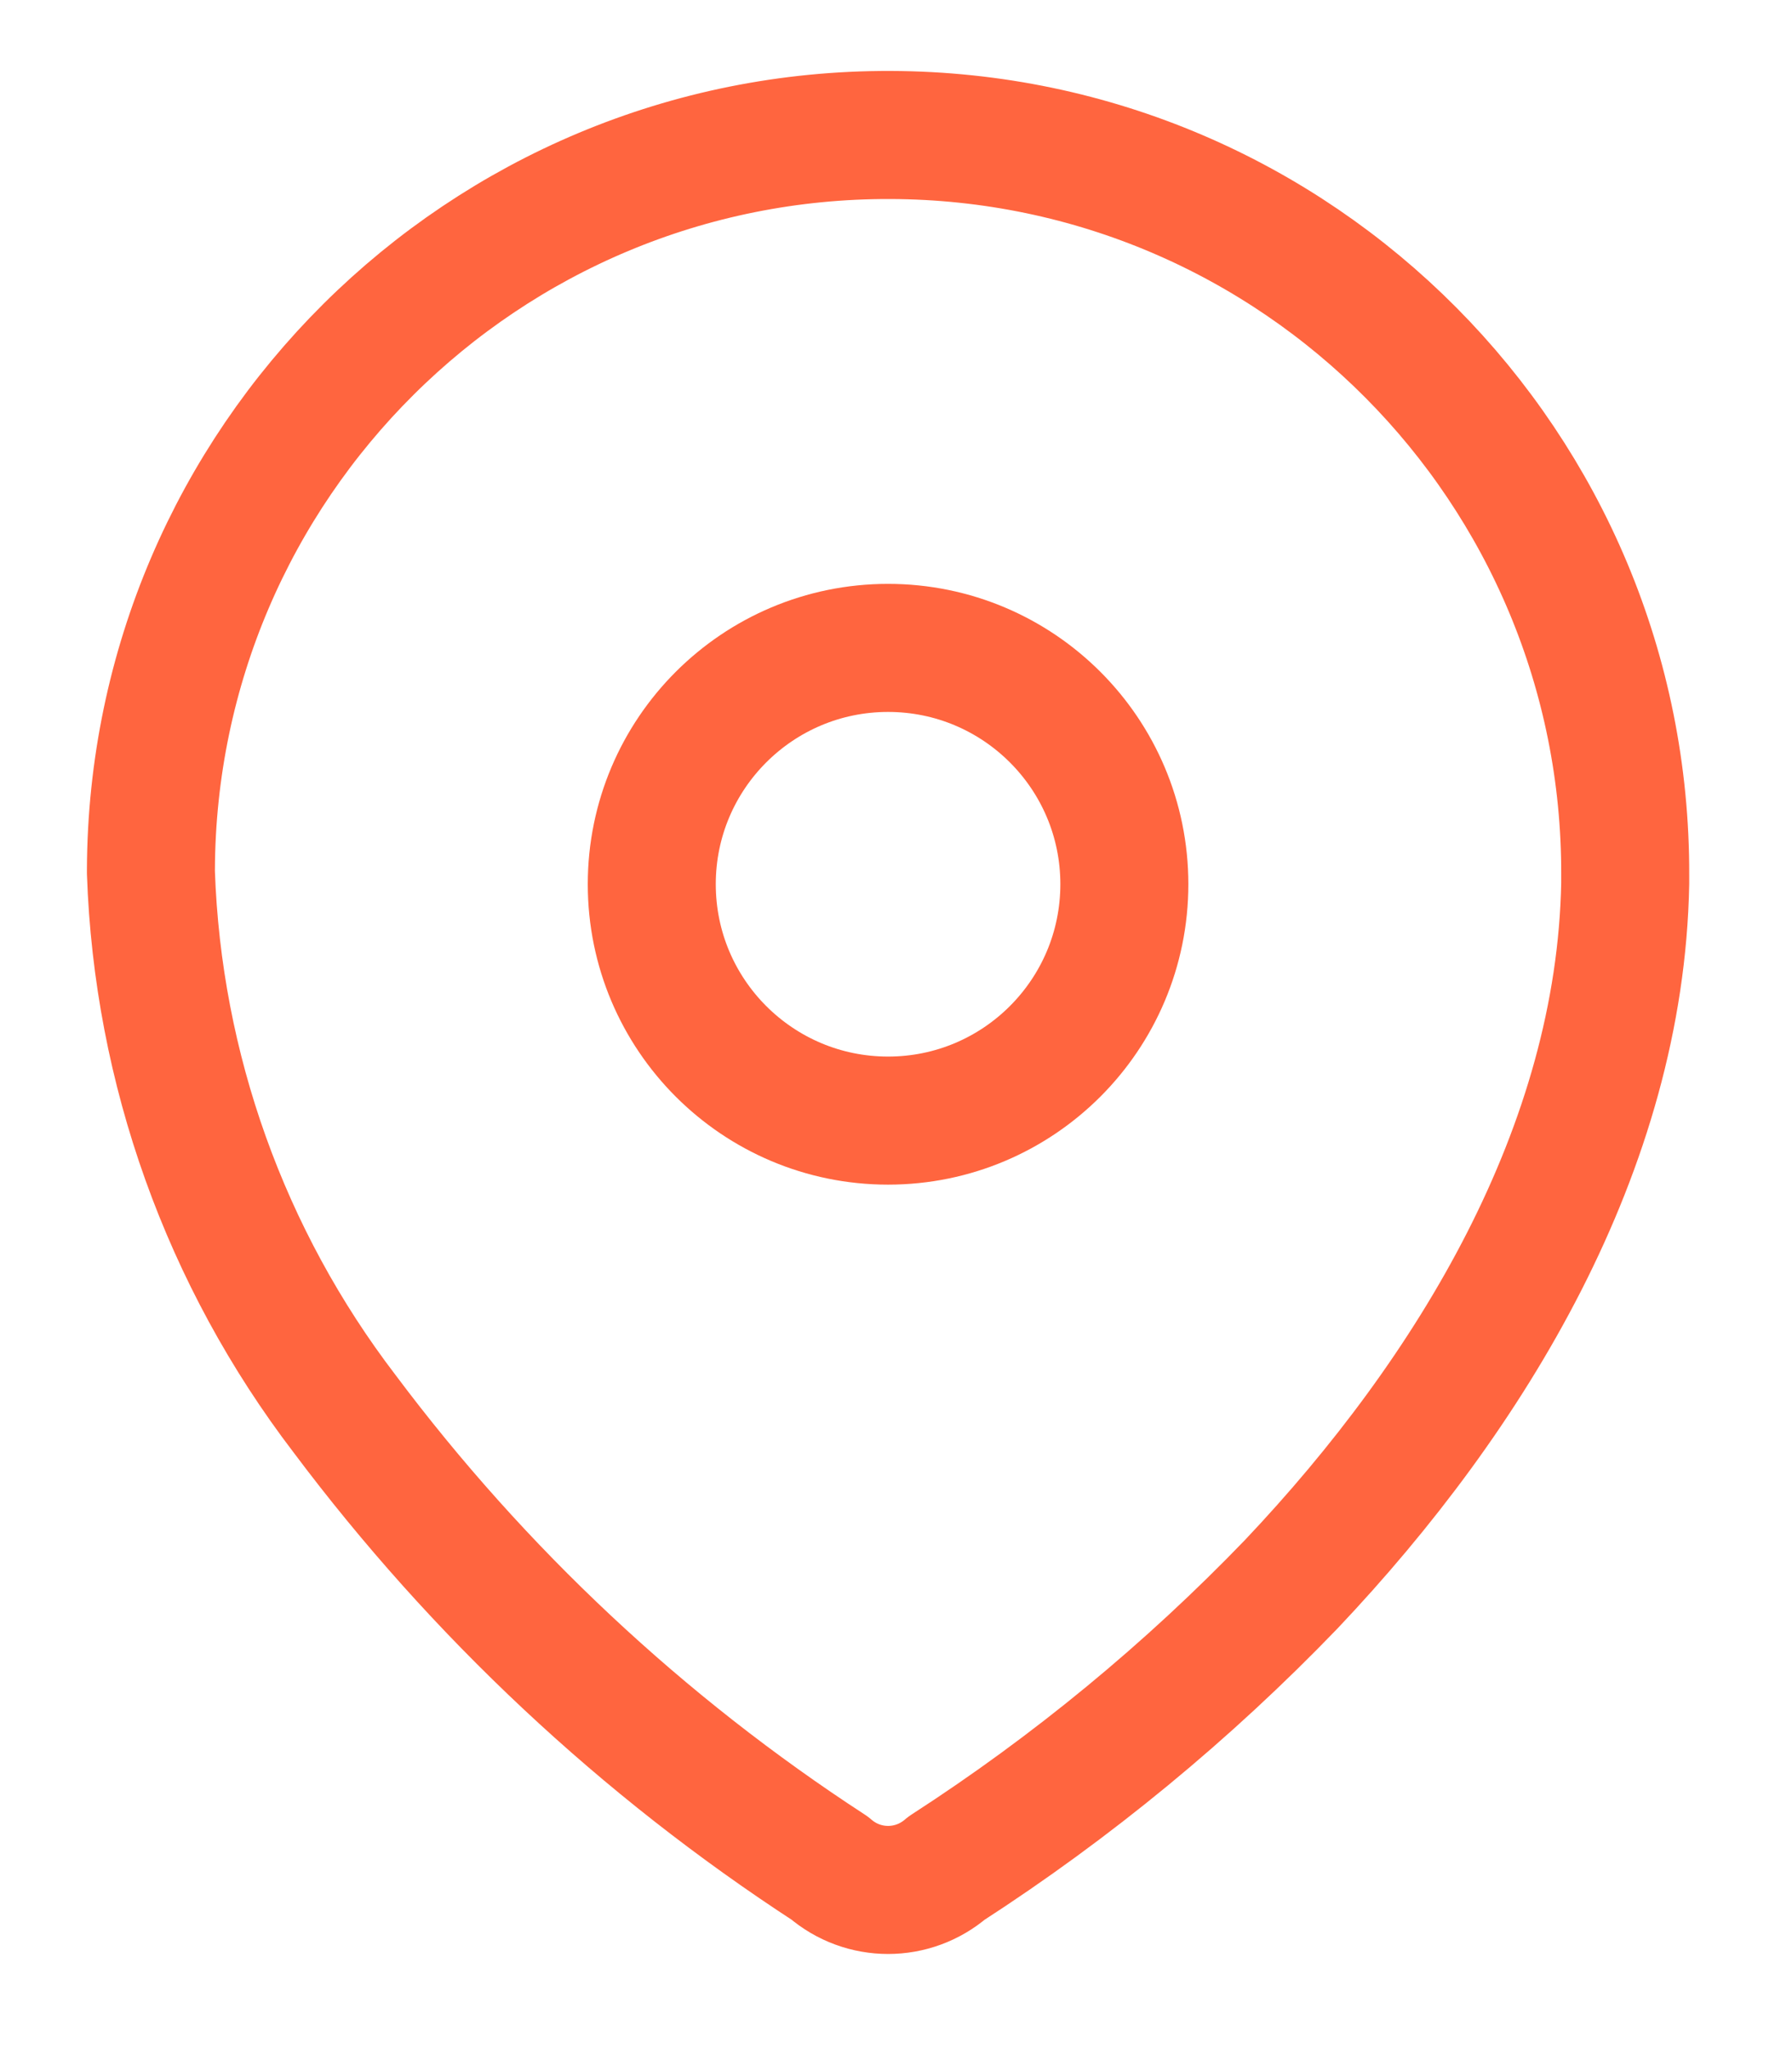 <svg width="14" height="16" viewBox="0 0 14 16" fill="none" xmlns="http://www.w3.org/2000/svg">
<path fill-rule="evenodd" clip-rule="evenodd" d="M1.179 6.793C1.19 3.613 3.777 1.043 6.958 1.054C10.138 1.065 12.707 3.652 12.697 6.833V6.898C12.658 8.965 11.503 10.876 10.088 12.37C9.279 13.21 8.375 13.954 7.395 14.587C7.132 14.814 6.744 14.814 6.482 14.587C5.02 13.636 3.738 12.435 2.692 11.039C1.761 9.822 1.232 8.345 1.179 6.813V6.793Z" stroke="#FF653F" stroke-linecap="round" stroke-linejoin="round"/>
<path d="M6.938 8.75C7.957 8.75 8.784 7.924 8.784 6.904C8.784 5.885 7.957 5.059 6.938 5.059C5.919 5.059 5.092 5.885 5.092 6.904C5.092 7.924 5.919 8.75 6.938 8.75Z" stroke="#FF653F" stroke-linecap="round" stroke-linejoin="round"/>
</svg>
